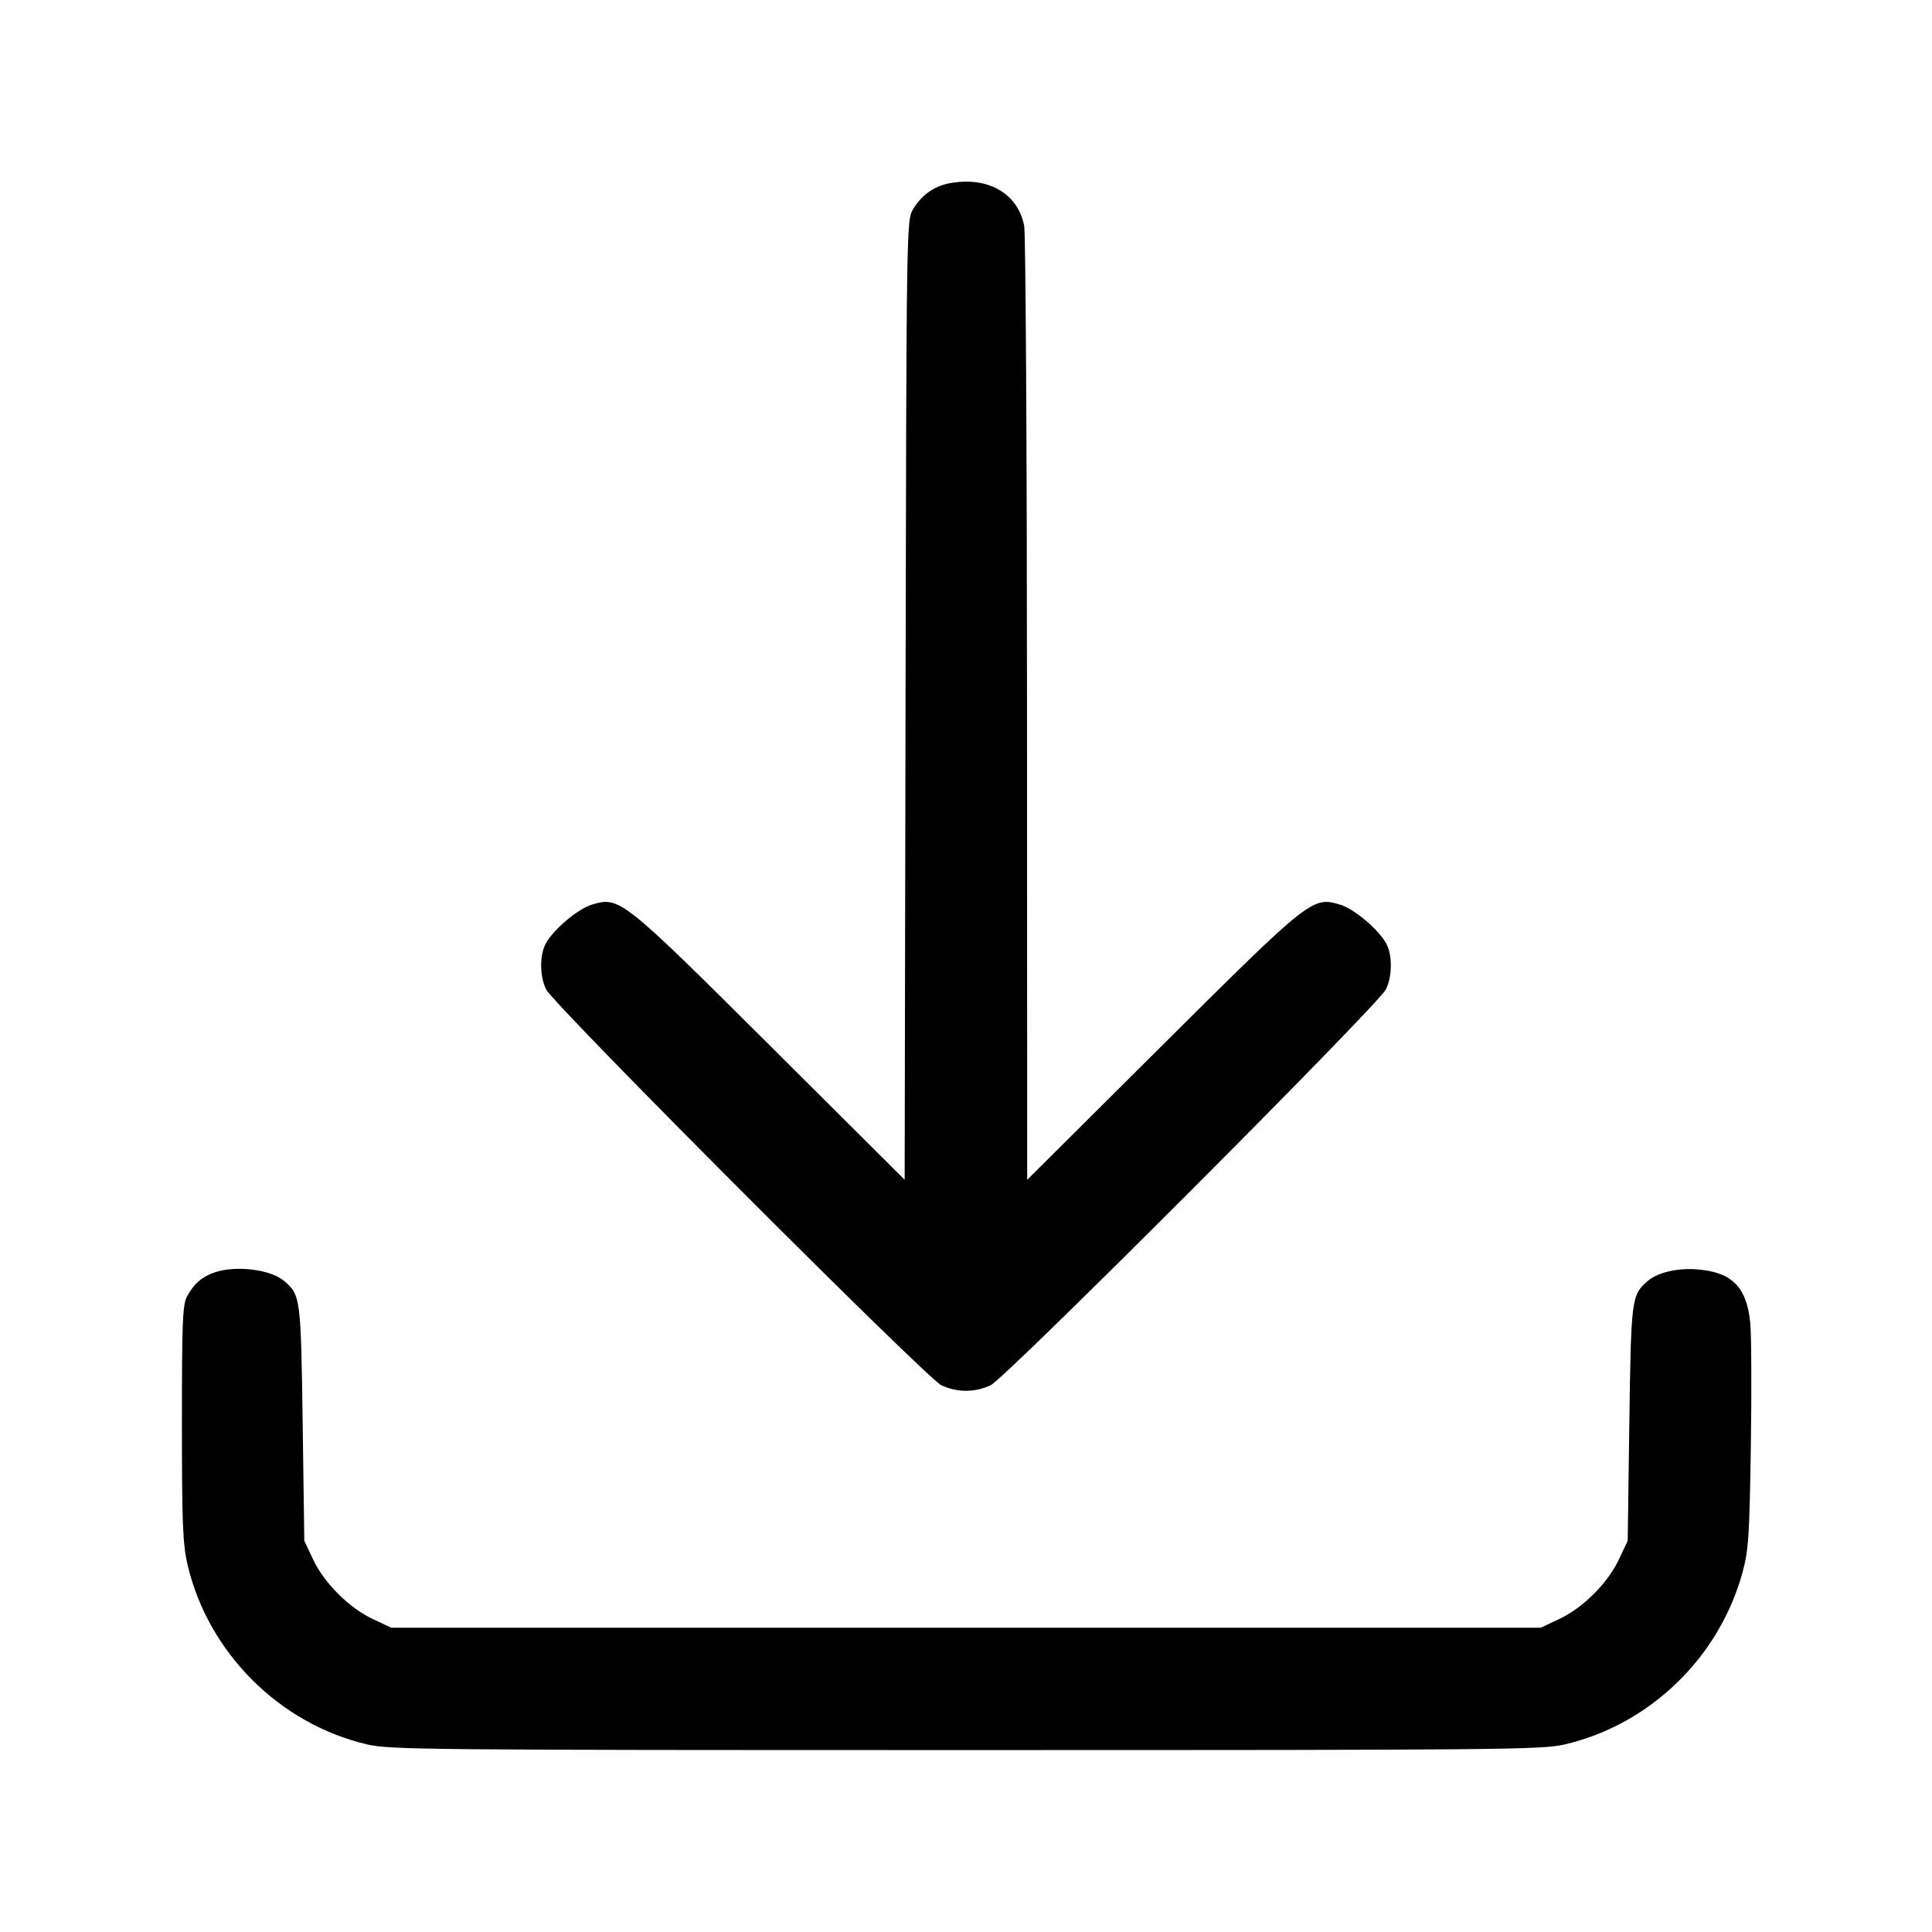 <svg width="24" height="24" viewBox="0 0 24 24" fill="none" xmlns="http://www.w3.org/2000/svg"><path d="M11.787 2.278 C 11.598 2.316,11.444 2.427,11.340 2.604 C 11.261 2.738,11.260 2.822,11.249 8.697 L 11.238 14.655 9.569 12.993 C 7.726 11.158,7.696 11.135,7.355 11.237 C 7.176 11.290,6.867 11.553,6.777 11.726 C 6.701 11.873,6.705 12.134,6.785 12.292 C 6.887 12.492,11.511 17.123,11.694 17.208 C 11.891 17.300,12.109 17.300,12.306 17.208 C 12.489 17.123,17.113 12.492,17.215 12.292 C 17.295 12.134,17.299 11.873,17.223 11.726 C 17.133 11.553,16.824 11.290,16.645 11.237 C 16.304 11.135,16.275 11.158,14.430 12.994 L 12.760 14.656 12.758 8.818 C 12.757 5.607,12.741 2.902,12.723 2.806 C 12.644 2.398,12.265 2.185,11.787 2.278 M2.660 15.808 C 2.508 15.862,2.409 15.948,2.326 16.100 C 2.268 16.205,2.260 16.399,2.260 17.680 C 2.260 18.937,2.270 19.182,2.331 19.442 C 2.586 20.529,3.471 21.414,4.558 21.669 C 4.841 21.736,5.306 21.740,12.000 21.740 C 18.694 21.740,19.159 21.736,19.442 21.669 C 20.500 21.421,21.362 20.583,21.648 19.526 C 21.721 19.256,21.733 19.072,21.750 17.948 C 21.760 17.249,21.757 16.561,21.741 16.420 C 21.694 15.981,21.509 15.800,21.074 15.768 C 20.833 15.750,20.586 15.809,20.466 15.915 C 20.267 16.089,20.262 16.127,20.240 17.680 L 20.220 19.140 20.112 19.369 C 19.975 19.663,19.663 19.975,19.369 20.112 L 19.140 20.220 12.000 20.220 L 4.860 20.220 4.631 20.112 C 4.337 19.975,4.025 19.663,3.888 19.369 L 3.780 19.140 3.760 17.680 C 3.738 16.127,3.733 16.088,3.534 15.916 C 3.364 15.768,2.927 15.715,2.660 15.808 " stroke="none" fill-rule="evenodd" fill="black"></path></svg>